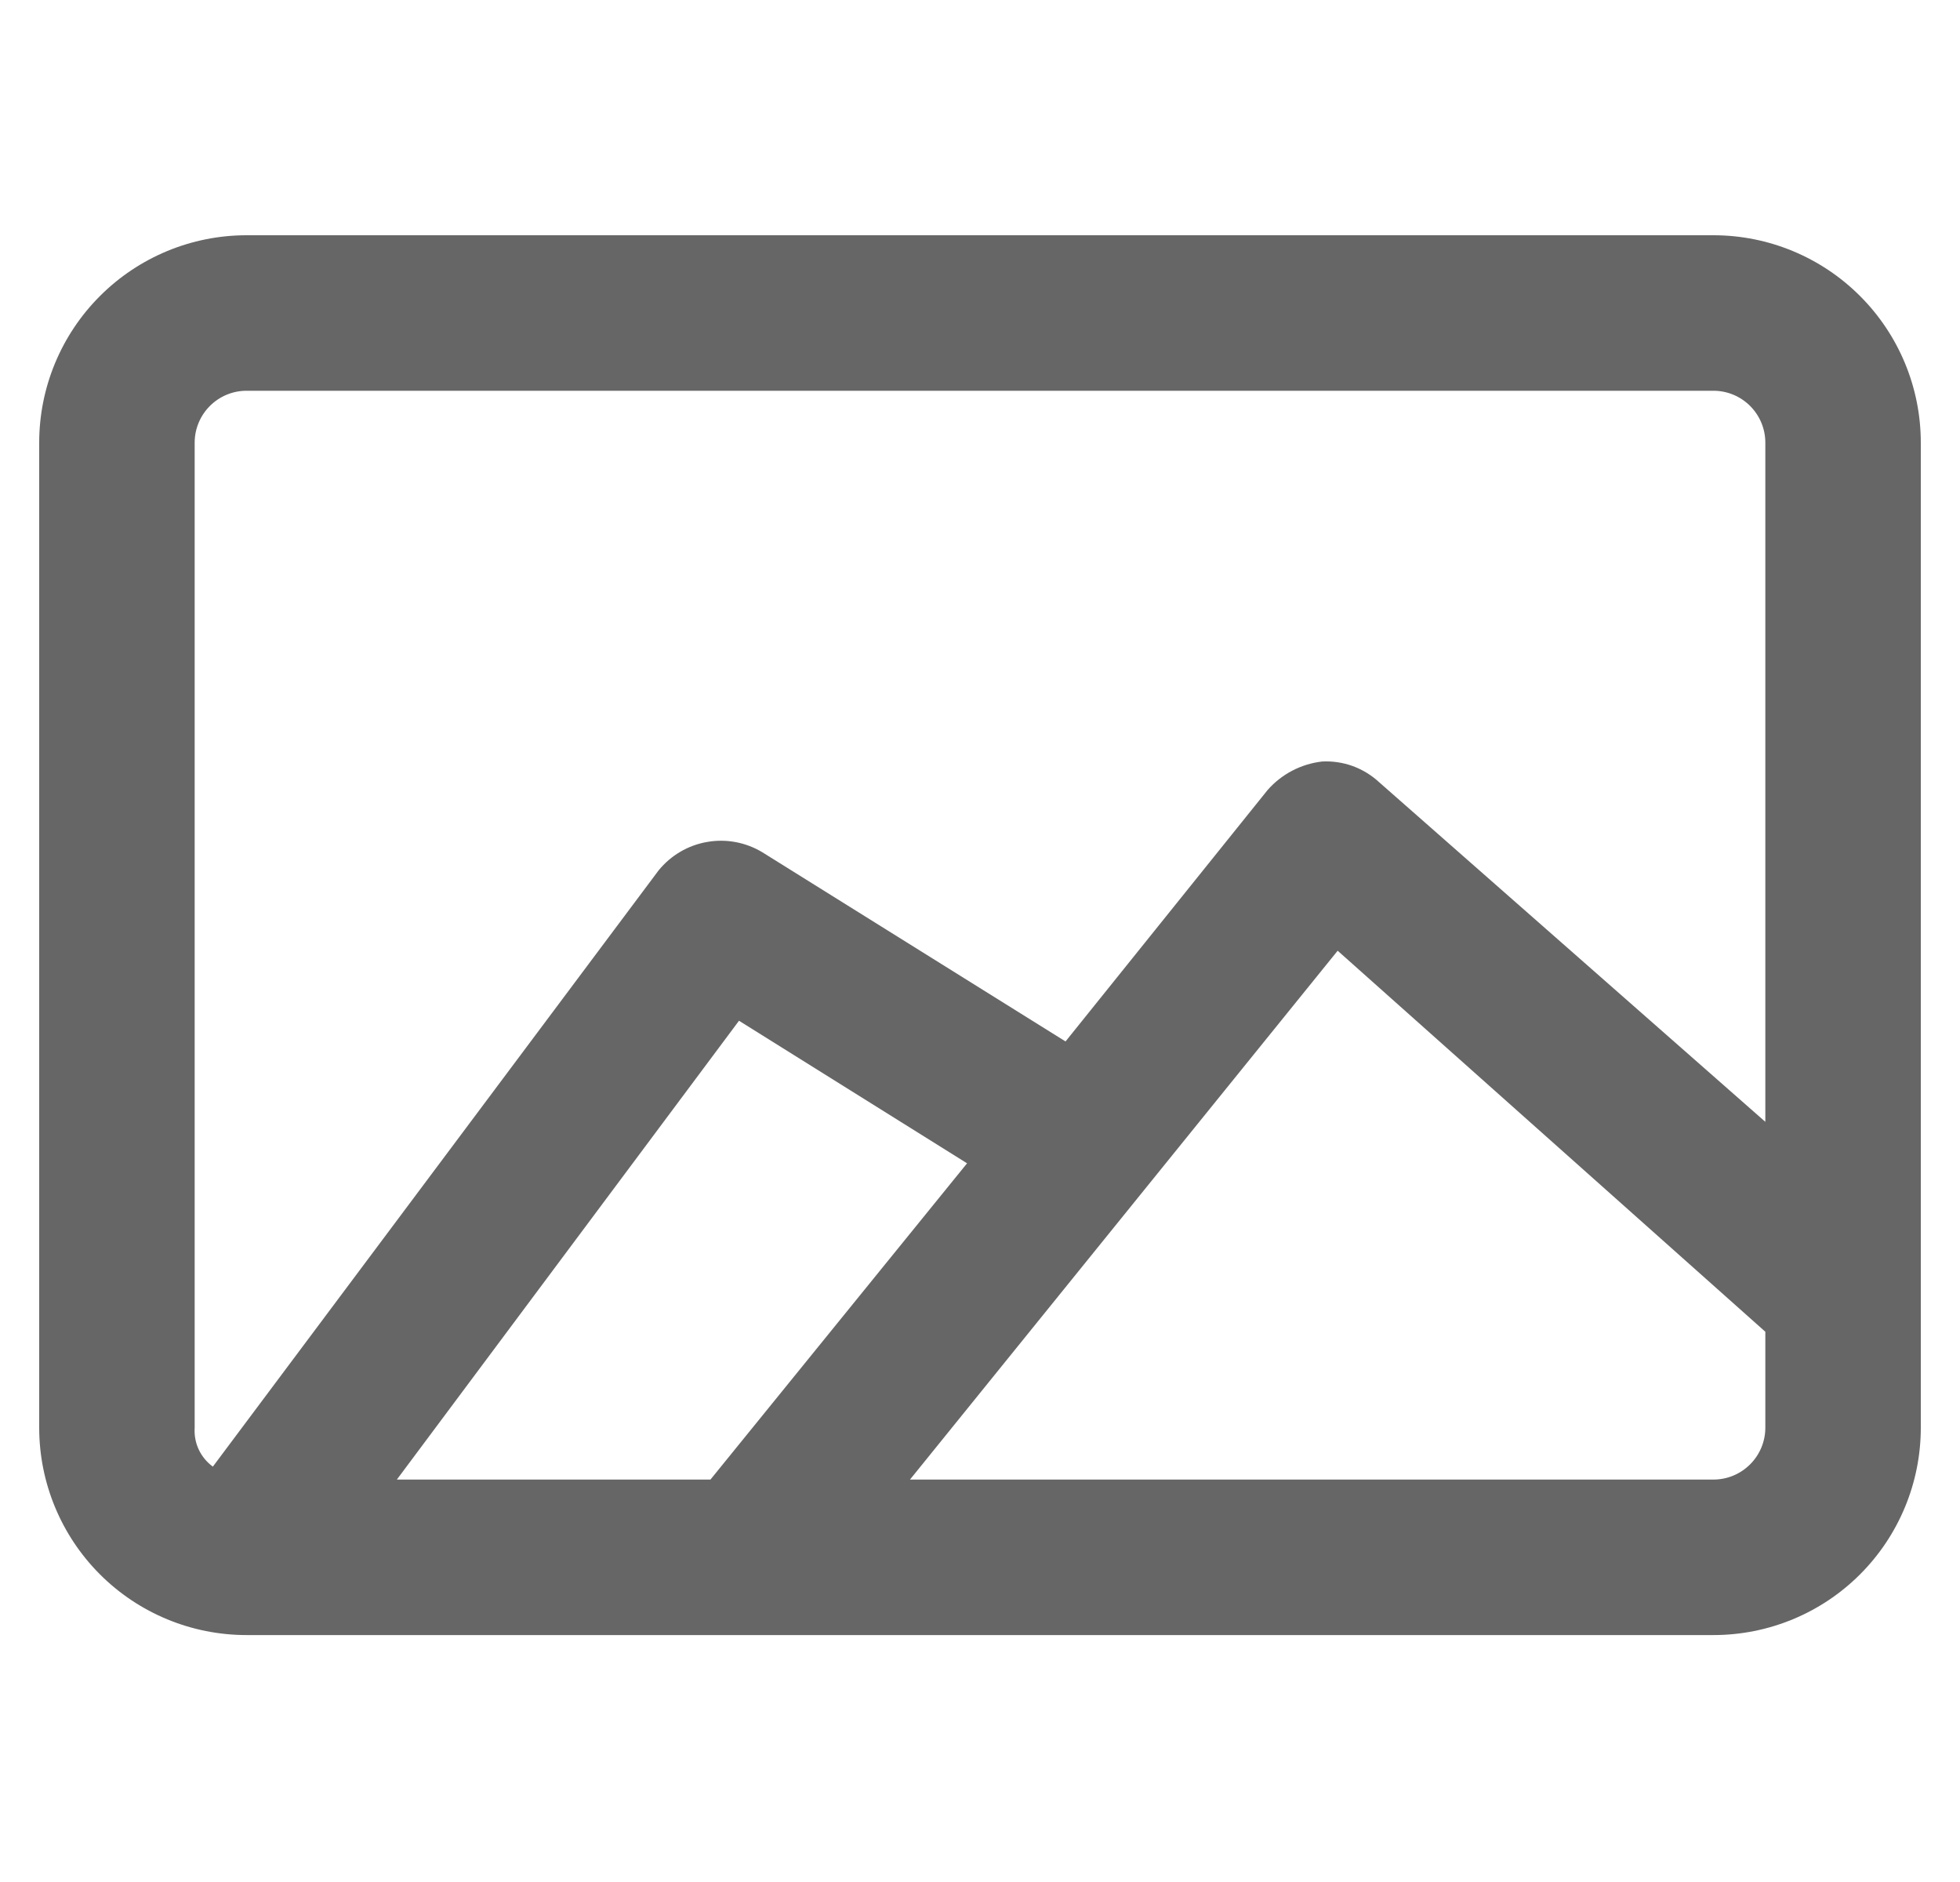<svg width="25" height="24" viewBox="0 0 25 24" fill="none" xmlns="http://www.w3.org/2000/svg">
<path d="M21.855 3H3.145C2.443 3 1.771 3.279 1.275 3.775C0.779 4.271 0.5 4.943 0.5 5.645V18.207C0.5 18.908 0.779 19.581 1.275 20.077C1.771 20.573 2.443 20.851 3.145 20.851H21.855C22.557 20.851 23.229 20.573 23.725 20.077C24.221 19.581 24.5 18.908 24.5 18.207V5.645C24.5 4.943 24.221 4.271 23.725 3.775C23.229 3.279 22.557 3 21.855 3ZM2.483 5.645C2.483 5.469 2.553 5.301 2.677 5.177C2.801 5.053 2.969 4.983 3.145 4.983H21.855C22.031 4.983 22.199 5.053 22.323 5.177C22.447 5.301 22.517 5.469 22.517 5.645V14.306L17.591 9.975C17.494 9.885 17.379 9.815 17.254 9.769C17.129 9.724 16.996 9.704 16.864 9.711C16.595 9.742 16.348 9.871 16.169 10.074L13.591 13.281L9.723 10.868C9.512 10.741 9.262 10.694 9.019 10.737C8.776 10.779 8.557 10.908 8.401 11.099L2.715 18.703C2.637 18.646 2.575 18.571 2.535 18.485C2.494 18.398 2.477 18.302 2.483 18.207V5.645ZM12.335 14.835L9.062 18.868H5.062L9.426 13.017L12.335 14.835ZM21.855 18.868H11.607L17.062 12.124L22.517 16.983V18.207C22.517 18.382 22.447 18.55 22.323 18.674C22.199 18.798 22.031 18.868 21.855 18.868Z" fill="black" fill-opacity="0.6"/>
</svg>
